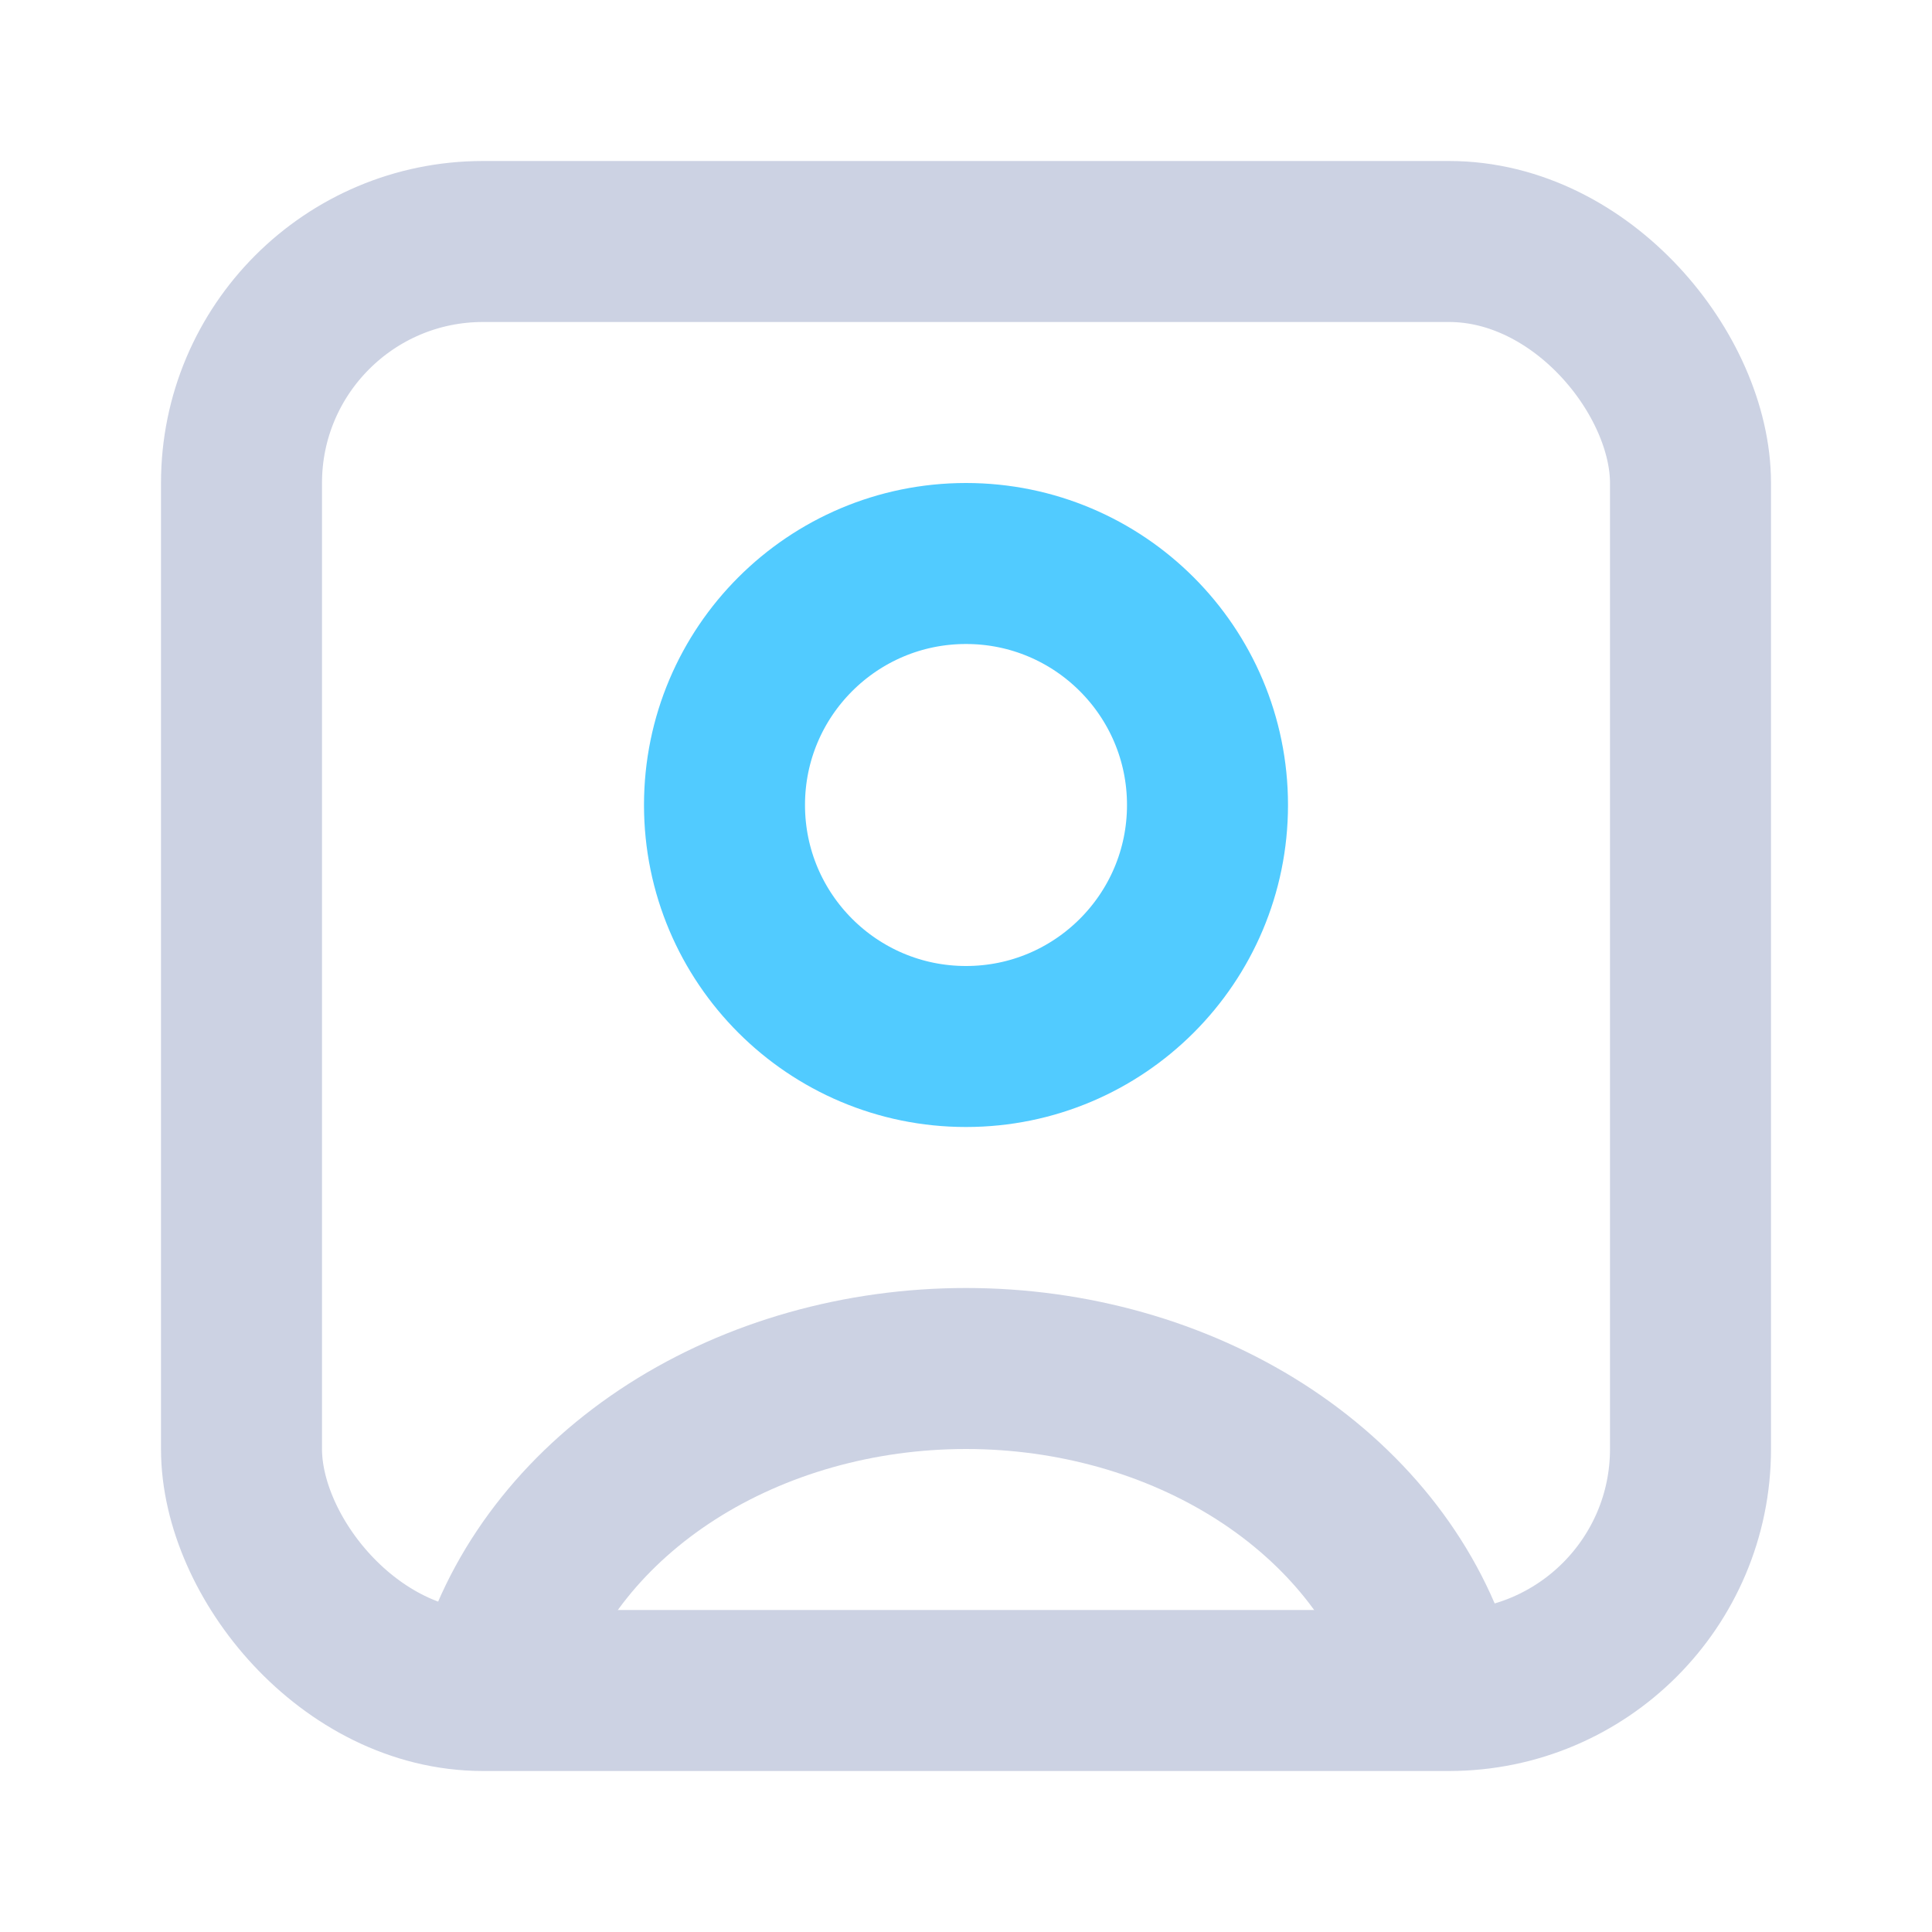 <svg width="24" height="24" viewBox="0 0 24 24" fill="none" xmlns="http://www.w3.org/2000/svg">
<path d="M17.796 20.706C17.454 19.643 16.7 18.703 15.653 18.033C14.605 17.363 13.321 17 12 17C10.679 17 9.395 17.363 8.347 18.033C7.3 18.703 6.546 19.643 6.204 20.706" stroke="#CCD2E3" stroke-width="2"/>
<circle cx="12" cy="10" r="3" stroke="#51CBFF" stroke-width="2" stroke-linecap="round"/>
<rect x="3" y="3" width="18" height="18" rx="3" stroke="#CCD2E3" stroke-width="2"/>
</svg>
